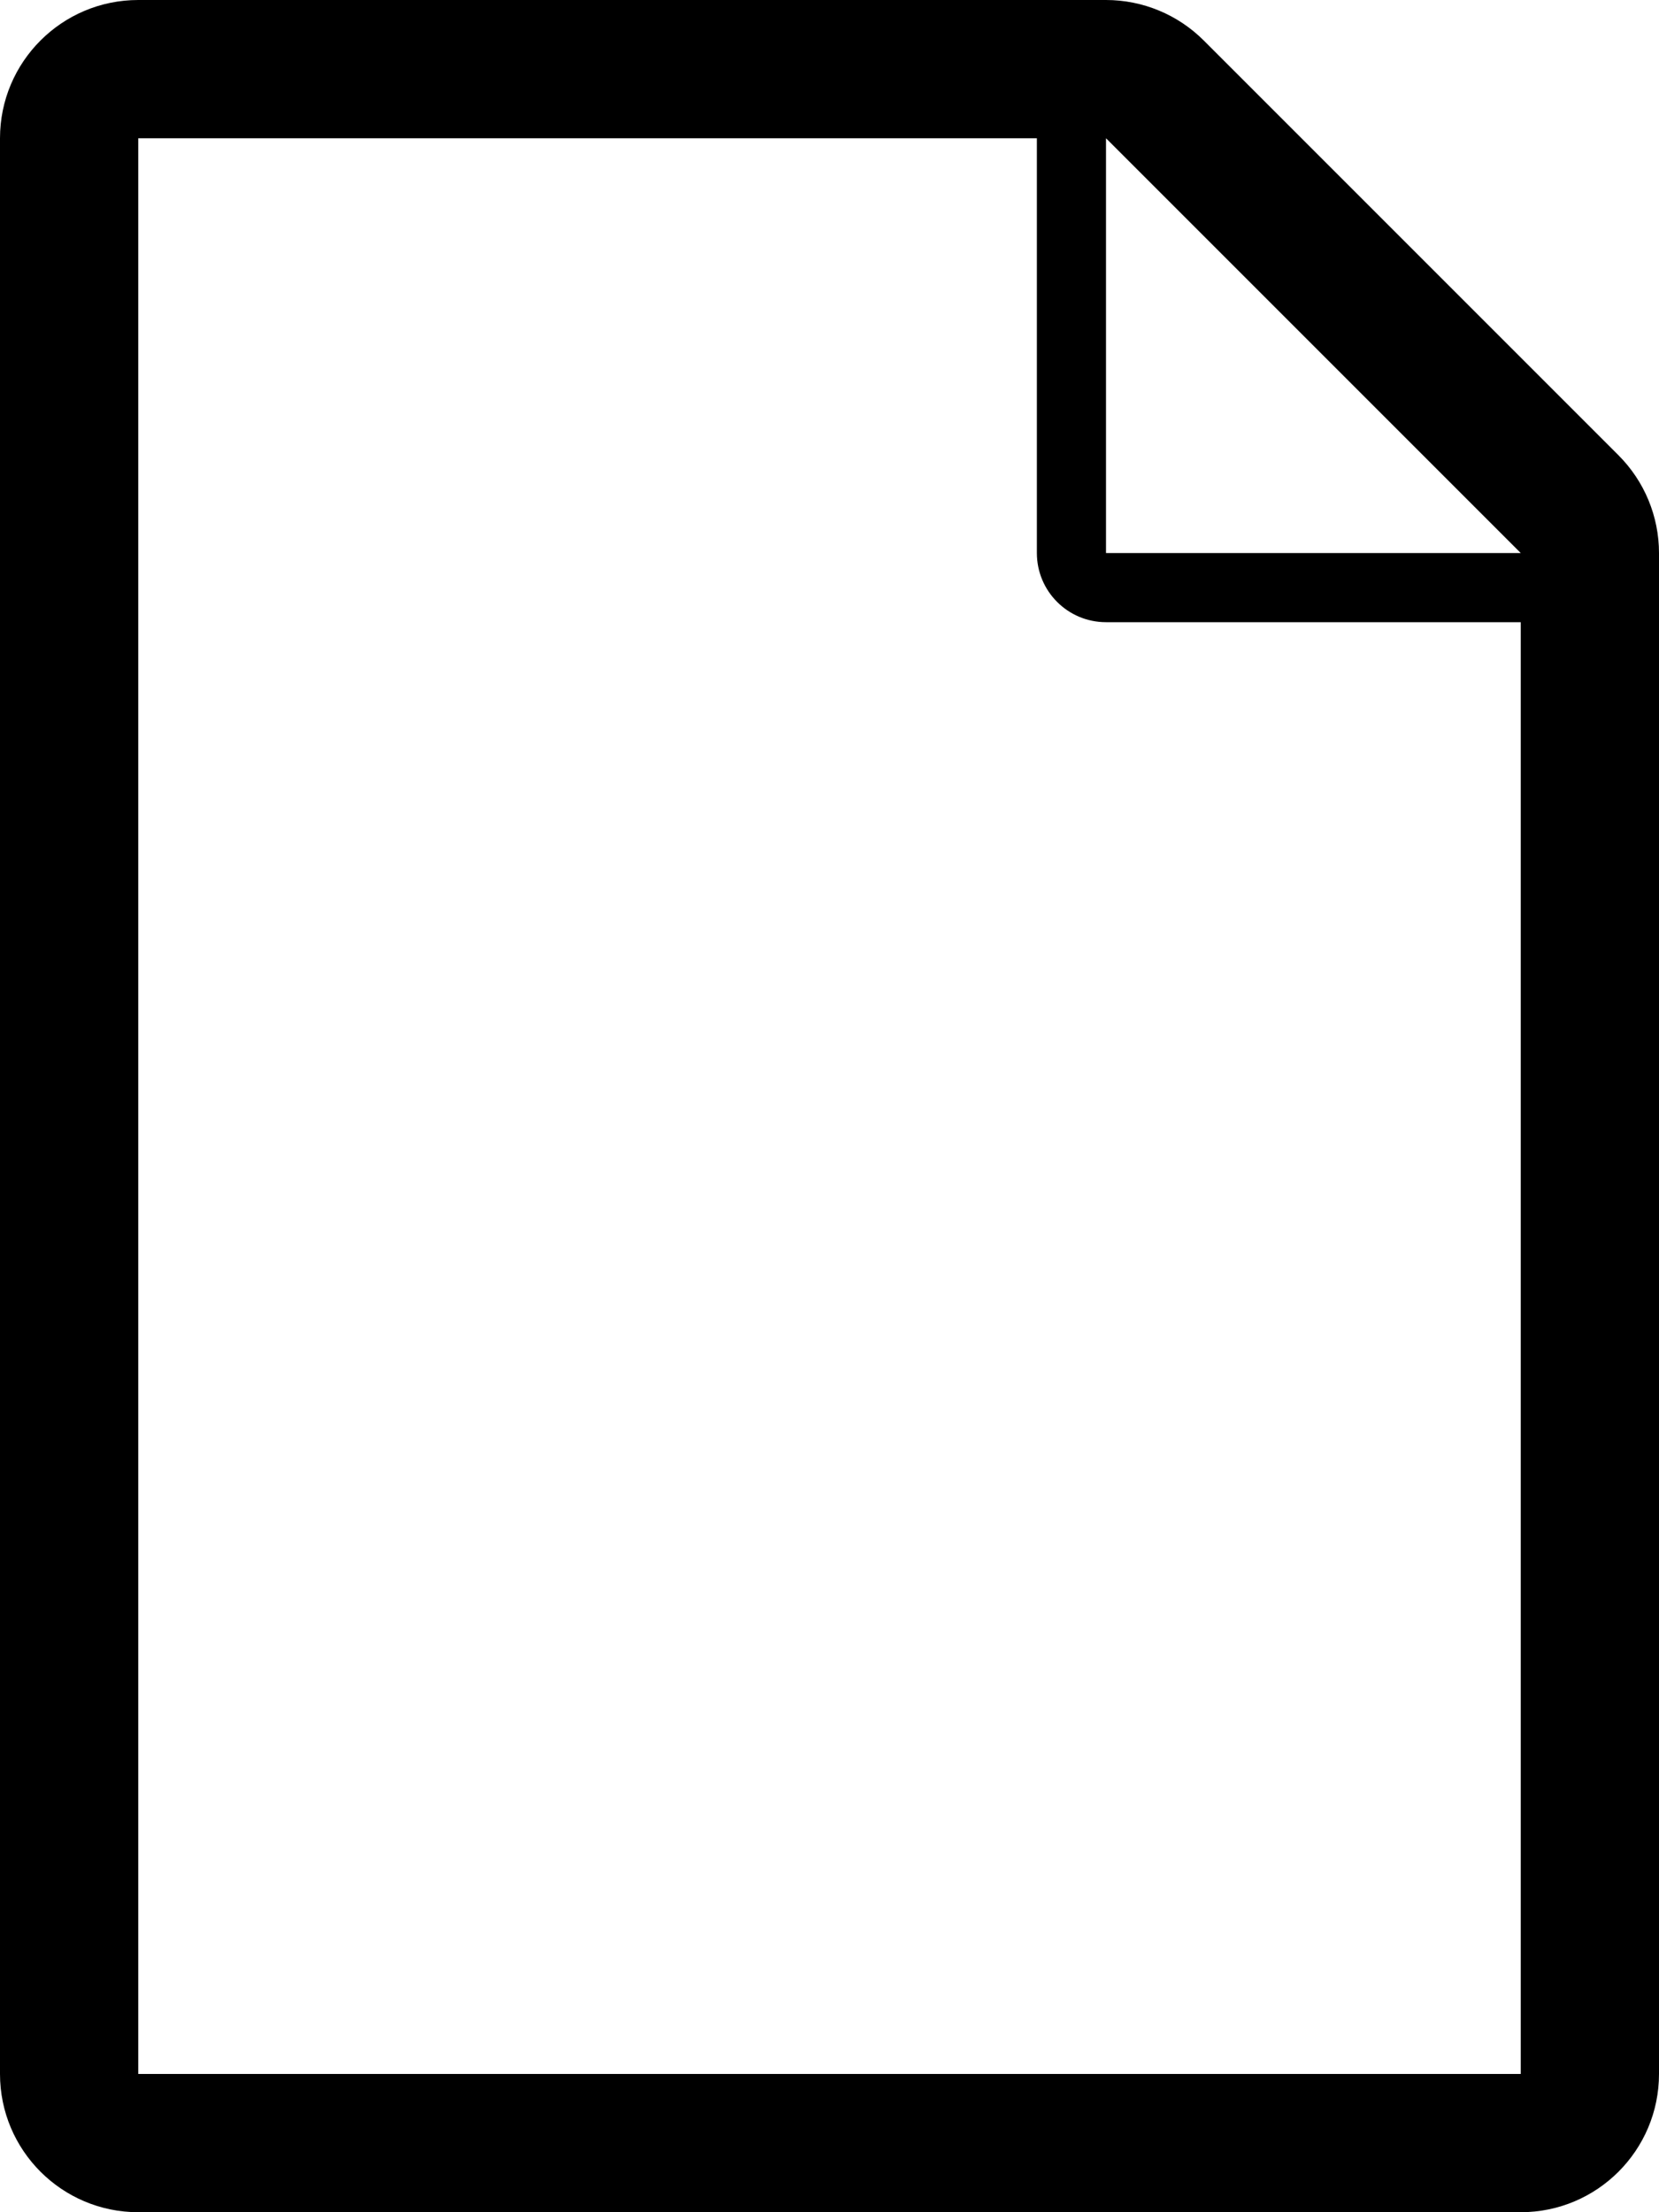 <svg xmlns="http://www.w3.org/2000/svg" xmlns:xlink="http://www.w3.org/1999/xlink" width="192" height="256" version="1.1" viewBox="0 0 192 256"><title>Untitled 2</title><desc>Created with Sketch.</desc><g id="Page-1" fill="none" fill-rule="evenodd" stroke="none" stroke-width="1"><path id="Shape" fill="#000" d="M187.314,52.687 L139.314,4.687 C136.314,1.686 132.244,0 128,0 L16,0 C7.164,0 0,7.164 0,16 L0,240 C0,248.836 7.164,256 16,256 L176,256 C184.836,256 192,248.836 192,240 L192,64 C192,59.757 190.315,55.688 187.314,52.687 L187.314,52.687 Z M128,16 L176,64 L128,64 L128,16 L128,16 Z M176,240 L16,240 L16,16 L120,16 L120,64 C120,68.418 123.582,72 128,72 L176,72 L176,240 L176,240 Z"/></g></svg>
